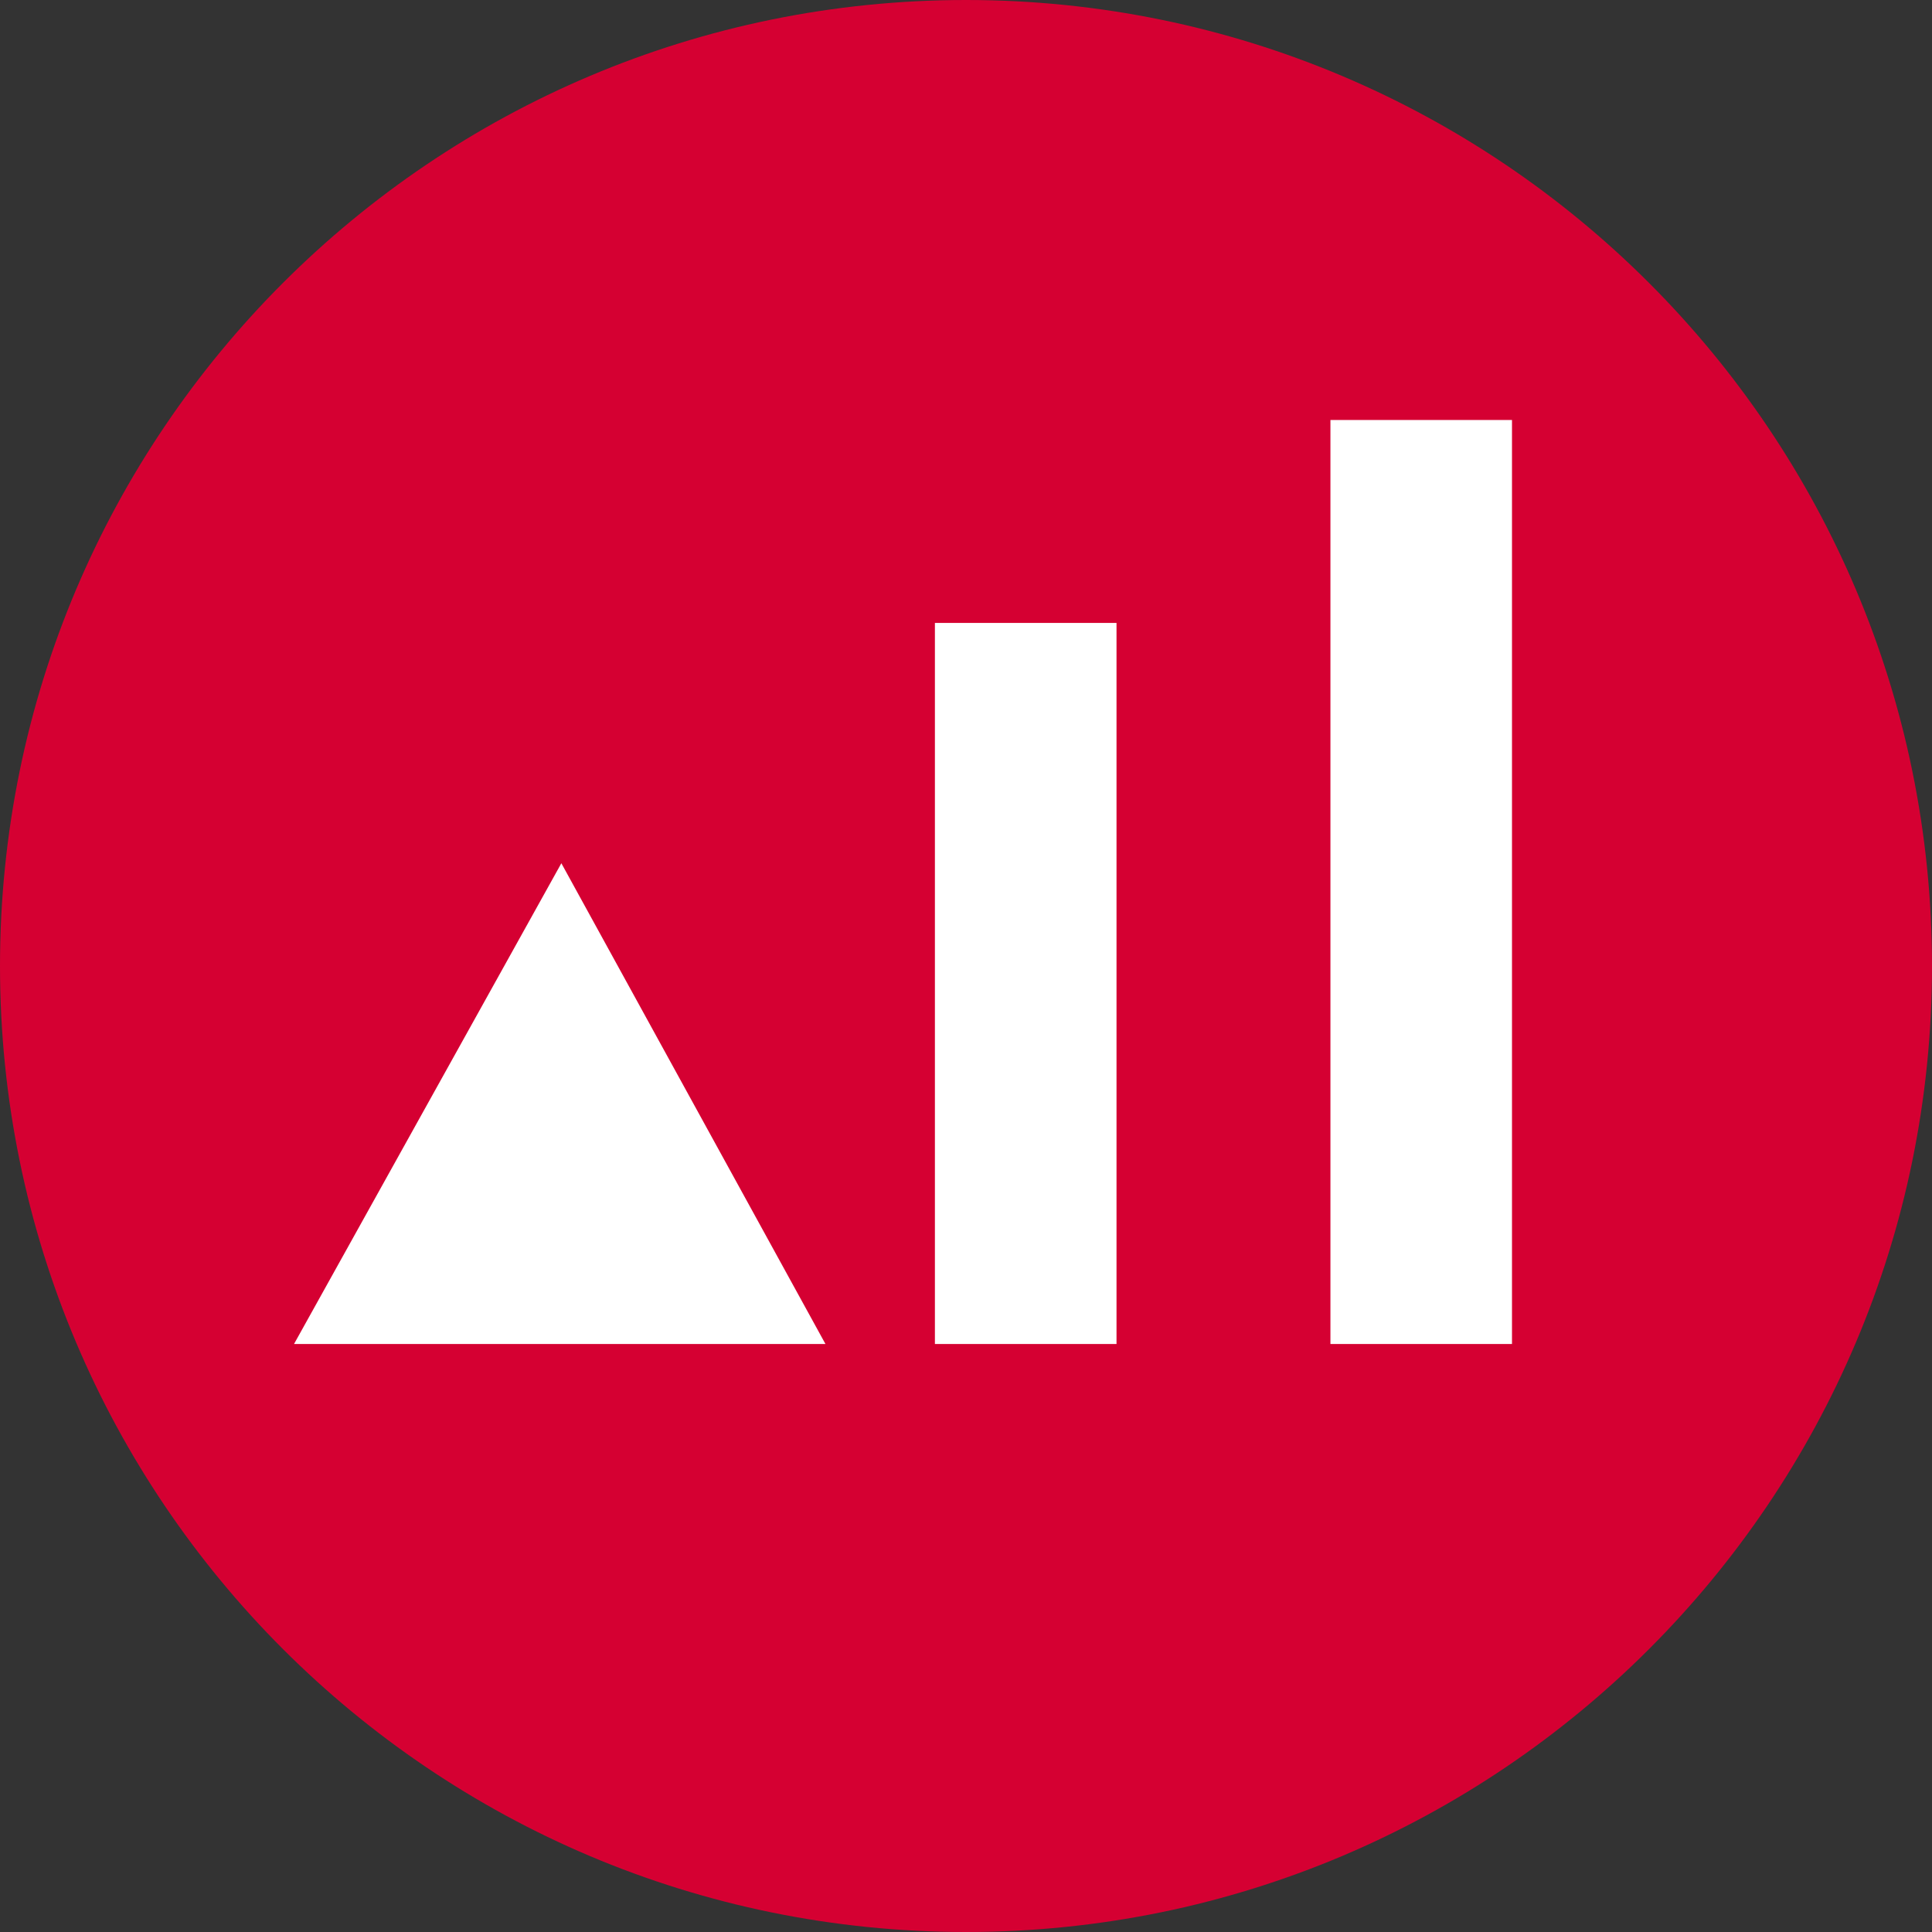 <svg width="43" height="43" viewBox="0 0 43 43" fill="none" xmlns="http://www.w3.org/2000/svg">
<rect x="0" y="0" width="43" height="43" fill="#333333" stroke="none"/>
<path d="M43 21.5C43 33.374 33.374 43 21.5 43C9.626 43 0 33.374 0 21.5C0 9.626 9.626 0 21.5 0C33.374 0 43 9.626 43 21.5Z" fill="#D50032"/>
<path fill-rule="evenodd" clip-rule="evenodd" d="M33.652 29.913H29.611V9.348H33.652V29.913ZM20.808 29.913H24.85V13.864H20.808V29.913ZM6.544 29.913H18.372L12.494 19.213L6.544 29.913Z" fill="white"/>
</svg>
